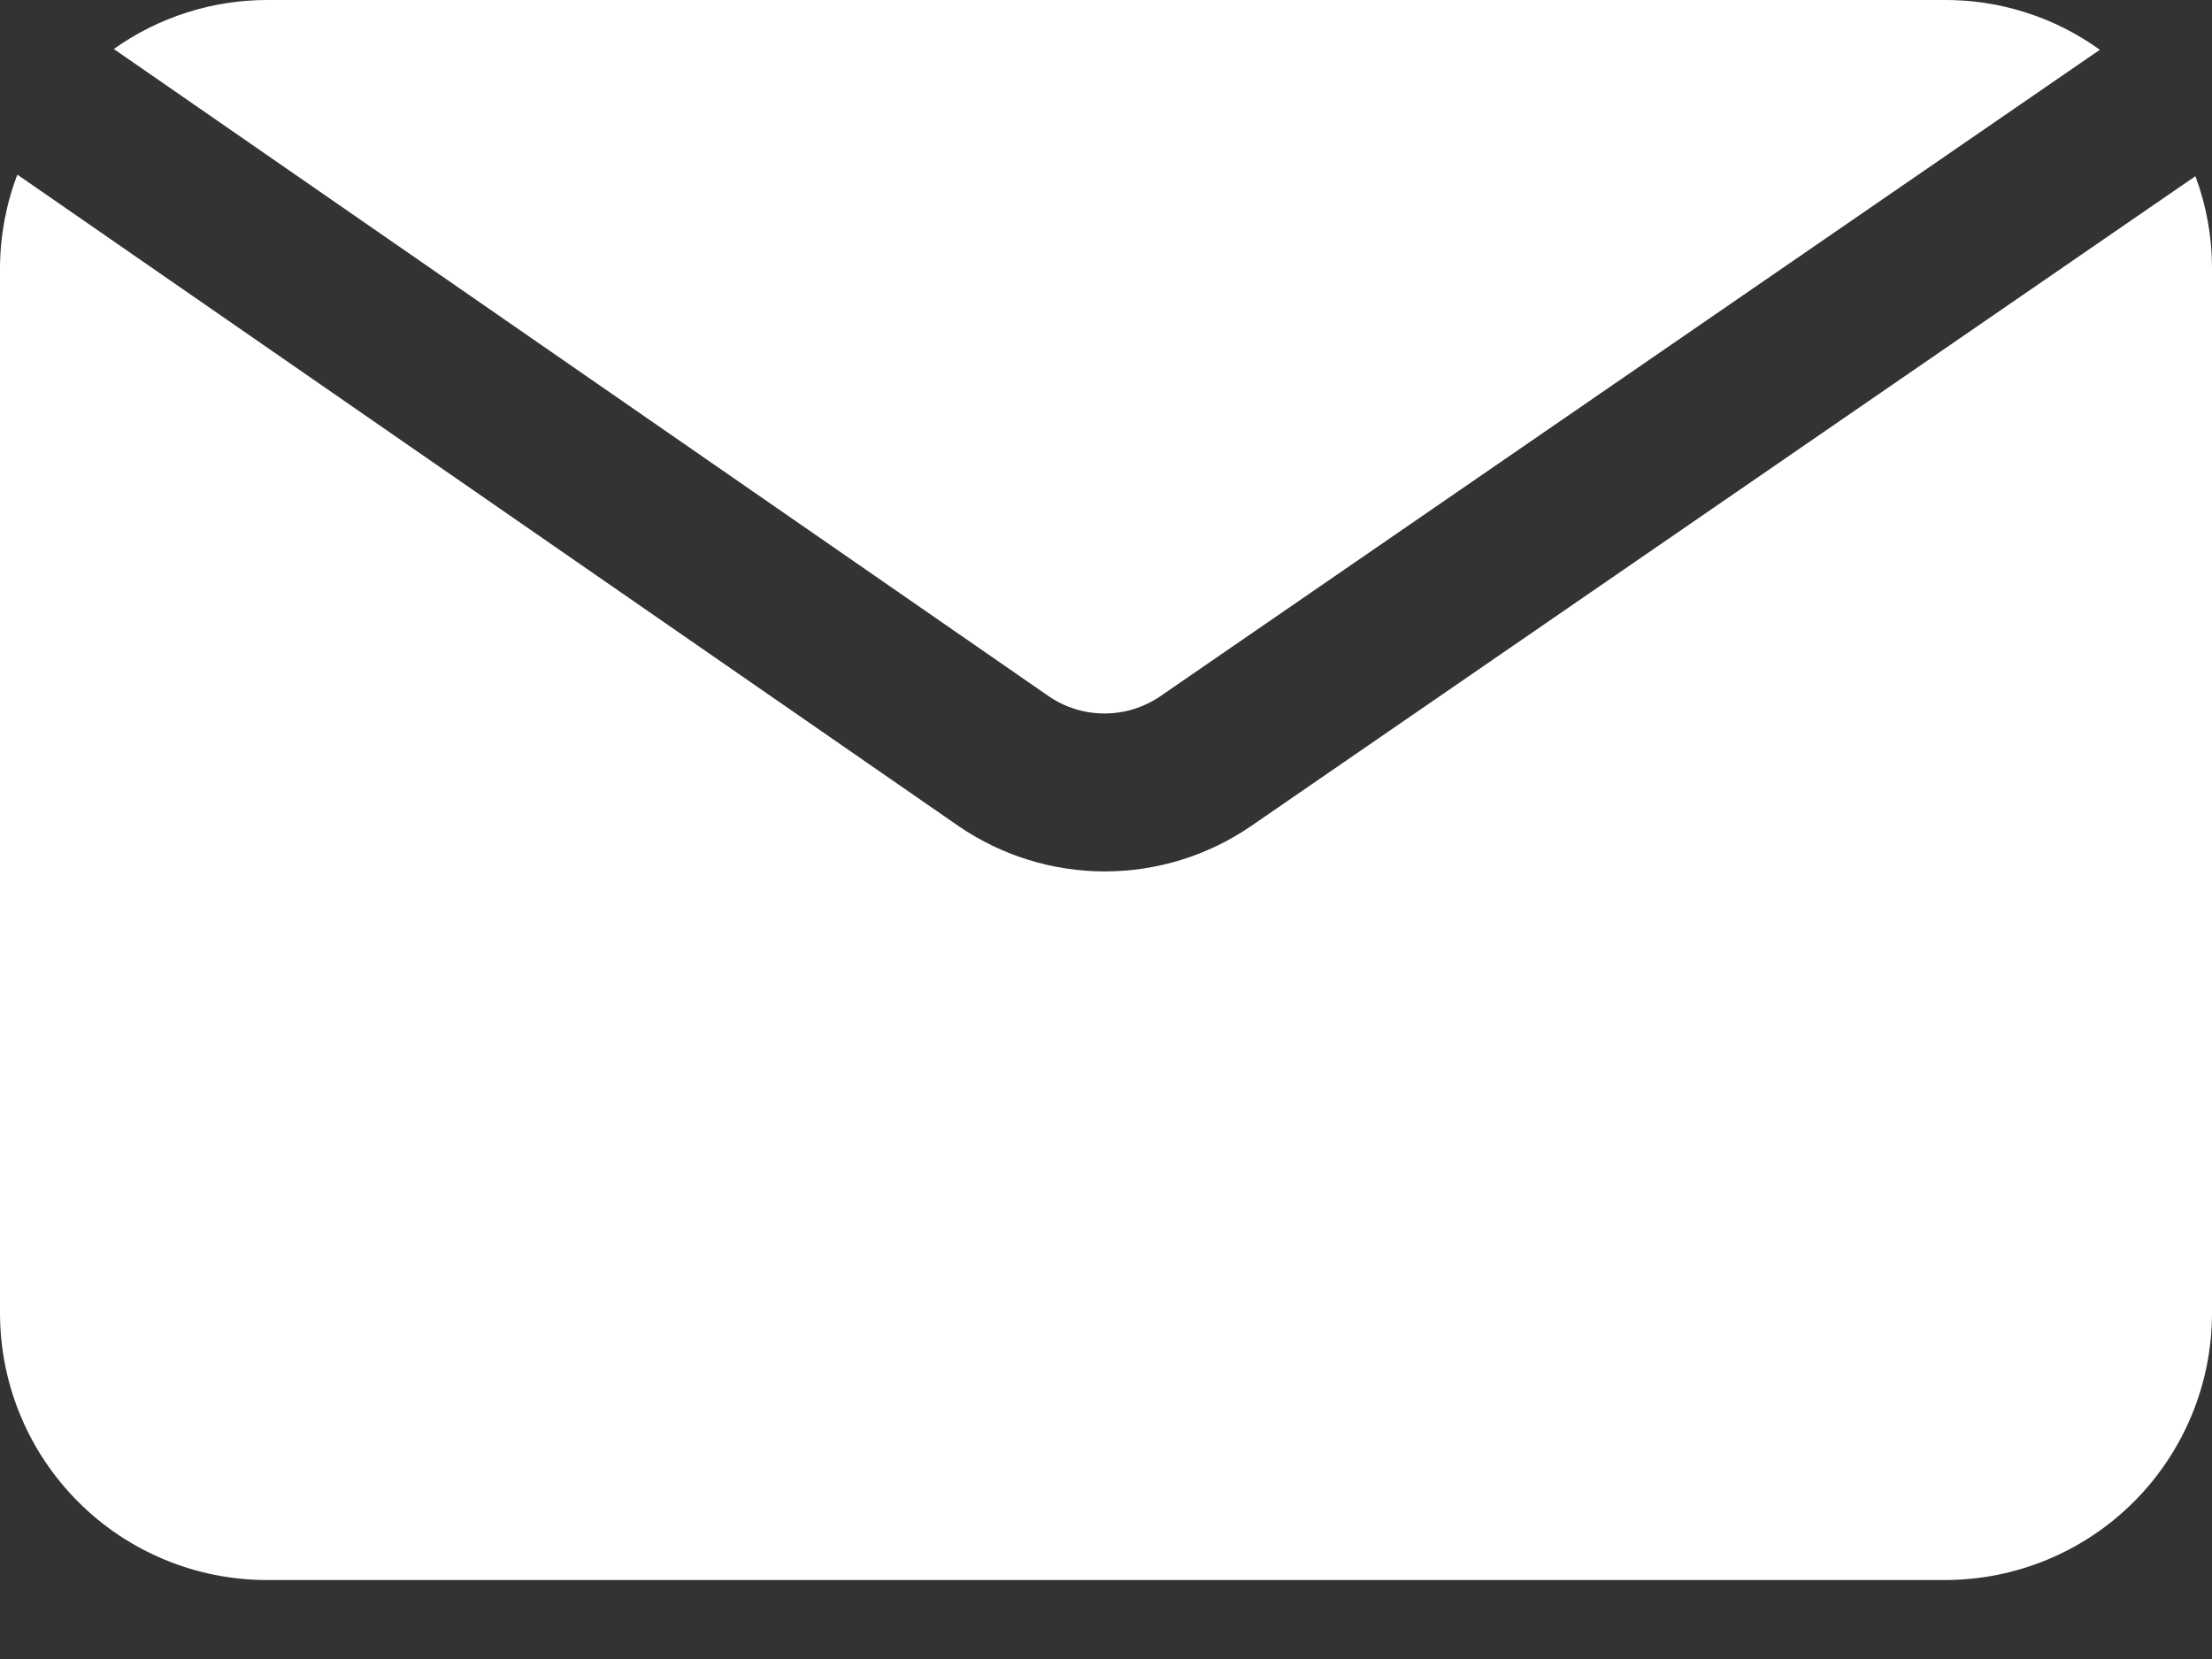 <svg width="20" height="15" viewBox="0 0 20 15" fill="none" xmlns="http://www.w3.org/2000/svg">
<rect x="0" y="0" width="20" height="15" fill="#333333" stroke="none"/>
<path d="M9.479 6.293C9.628 6.396 9.805 6.451 9.986 6.451C10.168 6.451 10.345 6.396 10.494 6.293L18.986 0.45C18.571 0.151 18.07 -0.007 17.558 0H2.415C1.918 0 1.434 0.155 1.029 0.443L9.479 6.293Z" fill="white"/>
<path d="M11.307 7.472C10.919 7.737 10.46 7.879 9.989 7.879C9.519 7.879 9.06 7.737 8.671 7.472L0.157 1.579C0.055 1.846 0.002 2.129 0 2.415V11.879C0.002 12.518 0.257 13.13 0.71 13.582C1.162 14.033 1.775 14.286 2.414 14.286H17.593C18.231 14.284 18.842 14.03 19.293 13.579C19.744 13.128 19.998 12.517 20 11.879V2.415C19.999 2.134 19.948 1.856 19.85 1.593L11.307 7.472Z" fill="white"/>
</svg>
